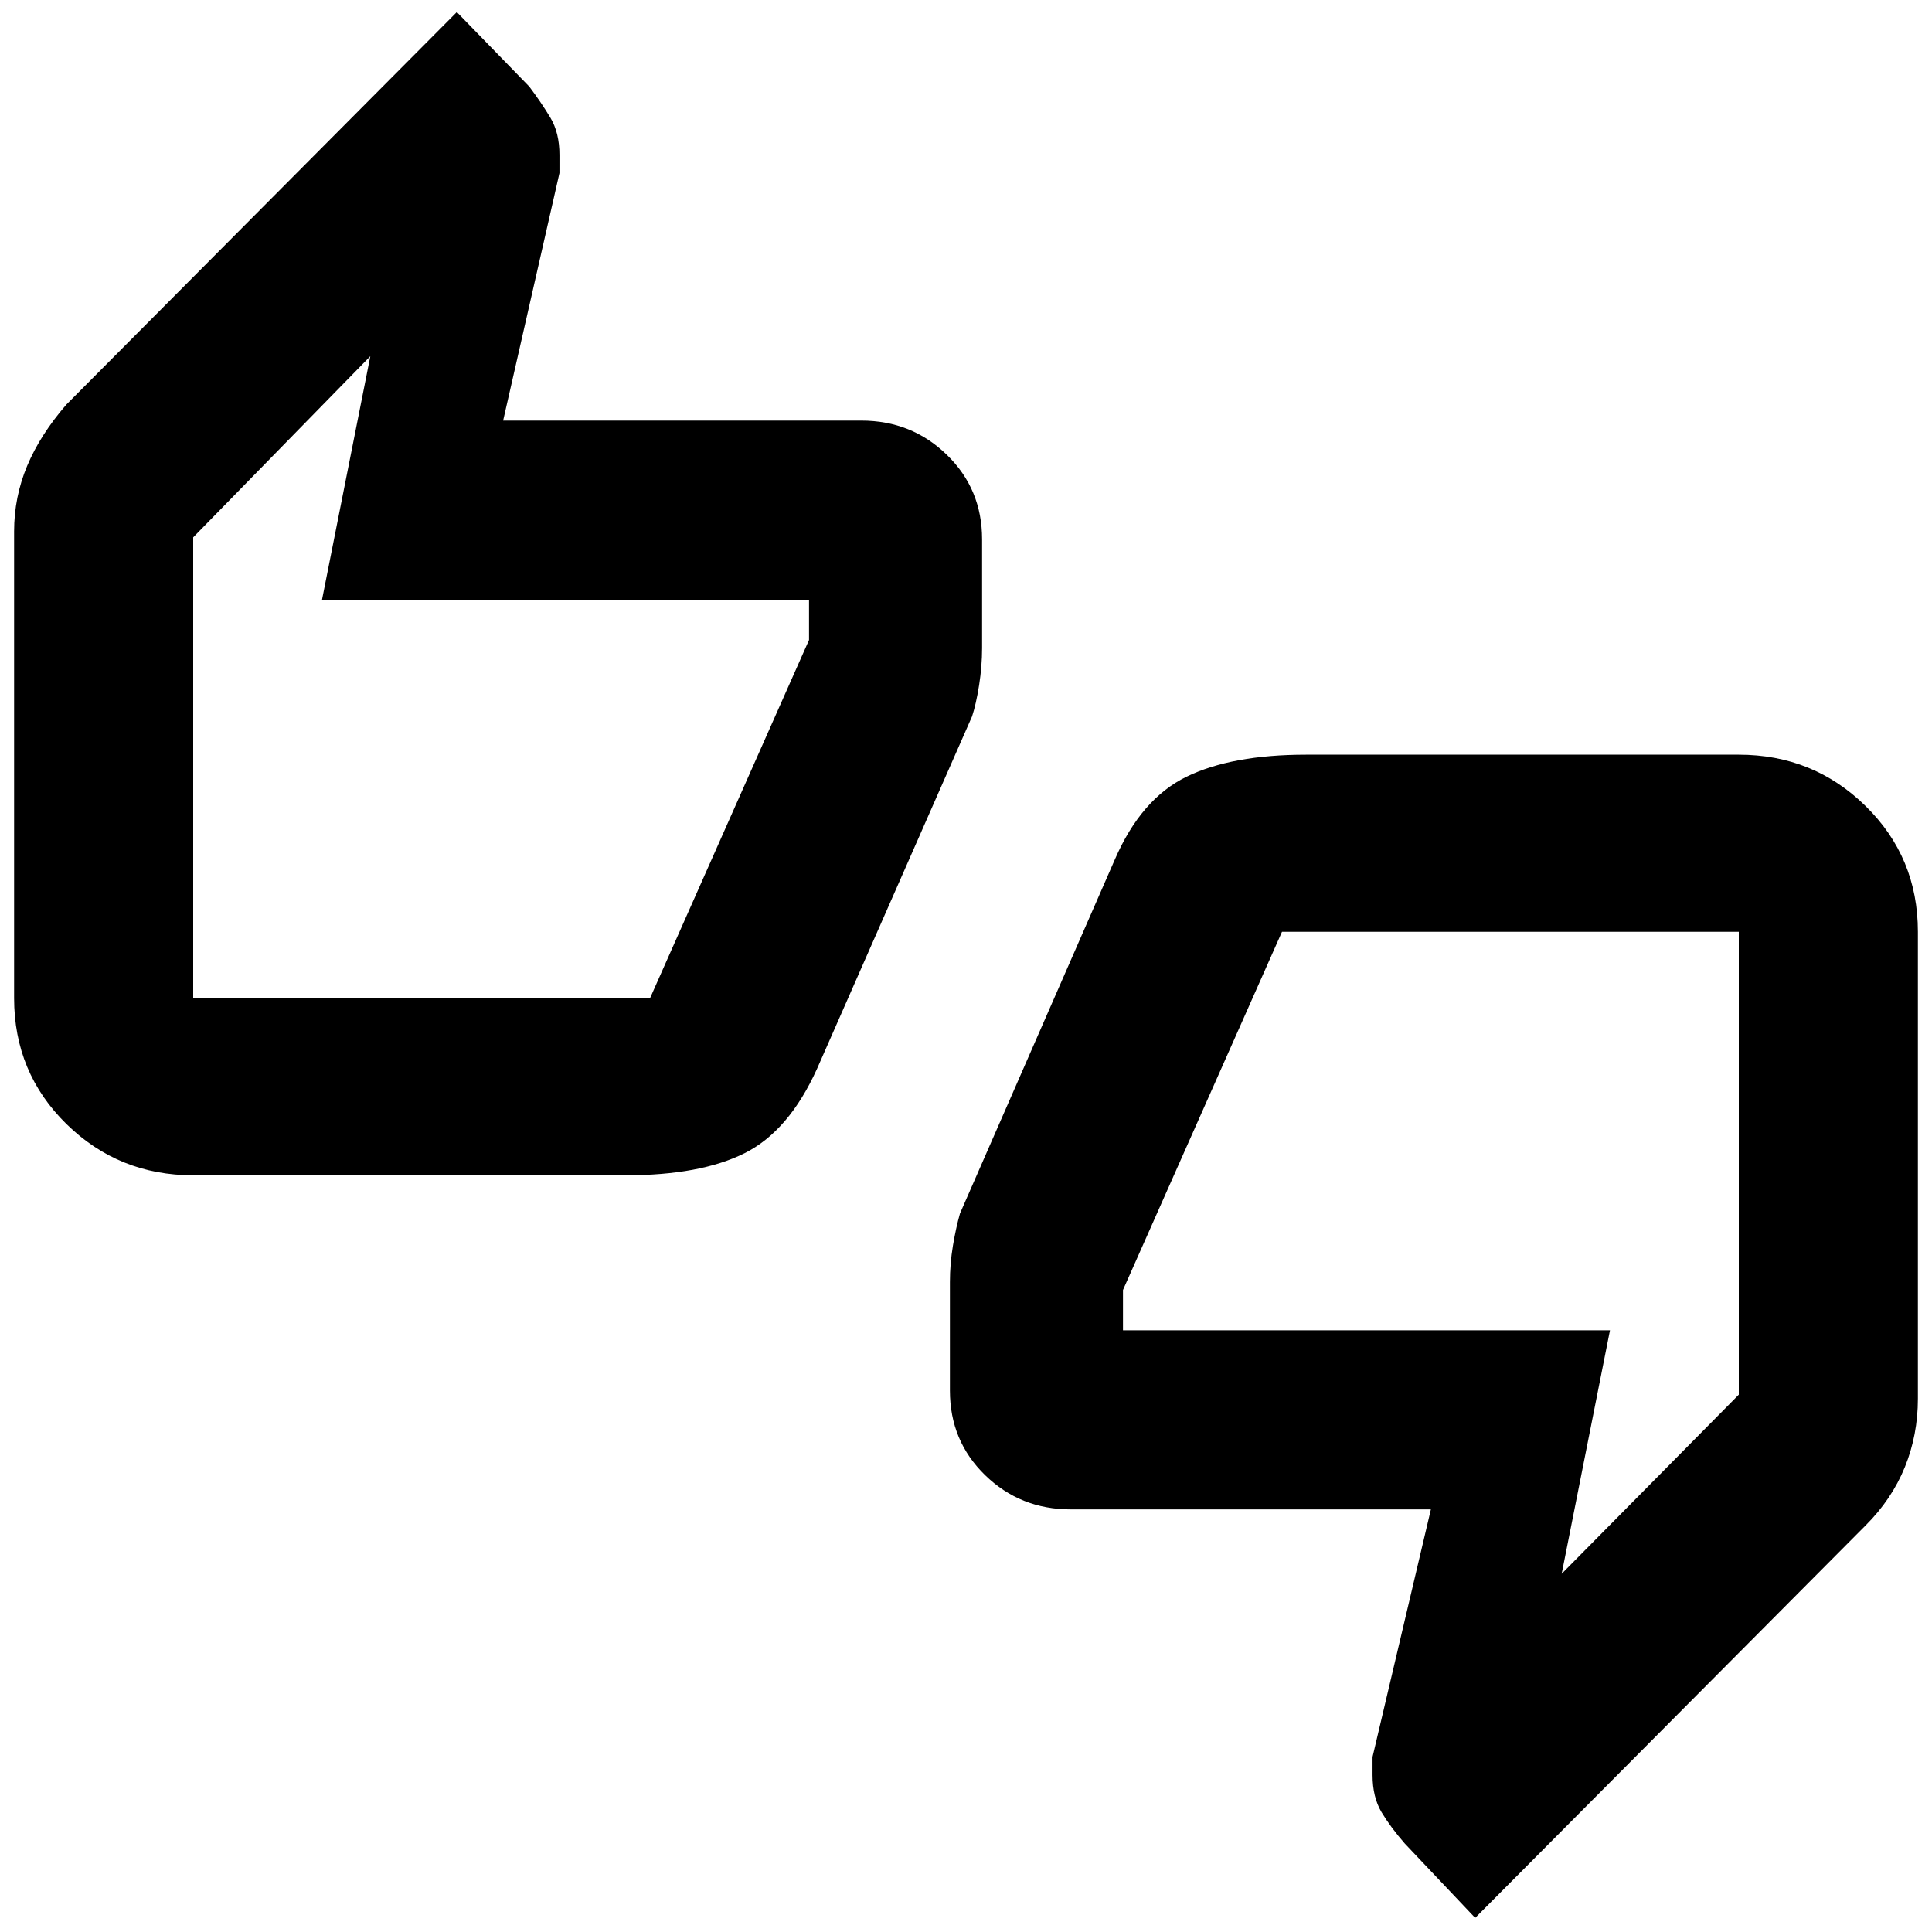 <svg xmlns="http://www.w3.org/2000/svg" height="40" width="40"><path d="M4 24.333Q2.458 24.333 1.375 23.271Q0.292 22.208 0.292 20.667V11Q0.292 10.292 0.562 9.646Q0.833 9 1.375 8.375L9.458 0.25L10.958 1.792Q11.208 2.125 11.396 2.438Q11.583 2.75 11.583 3.208V3.583L10.417 8.708H17.833Q18.875 8.708 19.604 9.417Q20.333 10.125 20.333 11.167V13.417Q20.333 13.792 20.271 14.188Q20.208 14.583 20.125 14.833L16.917 22.125Q16.333 23.417 15.417 23.875Q14.5 24.333 12.958 24.333ZM13.458 20.667 16.75 13.25V12.417Q16.75 12.417 16.75 12.417Q16.75 12.417 16.75 12.417H6.667L7.667 7.375L4 11.125V20.667Q4 20.667 4 20.667Q4 20.667 4 20.667ZM30.542 39.708 29.083 38.167Q28.792 37.833 28.604 37.521Q28.417 37.208 28.417 36.75V36.375L29.625 31.25H22.167Q21.125 31.25 20.396 30.542Q19.667 29.833 19.667 28.792V26.542Q19.667 26.167 19.729 25.792Q19.792 25.417 19.875 25.125L23.083 17.792Q23.625 16.542 24.562 16.083Q25.5 15.625 27.042 15.625H36Q37.542 15.625 38.625 16.688Q39.708 17.75 39.708 19.292V28.958Q39.708 29.708 39.438 30.375Q39.167 31.042 38.625 31.583ZM26.542 19.292 23.25 26.708V27.542Q23.25 27.542 23.25 27.542Q23.25 27.542 23.25 27.542H33.333L32.333 32.583L36 28.875V19.292Q36 19.292 36 19.292Q36 19.292 36 19.292ZM4 20.333V11.125V12.417Q4 12.417 4 12.417Q4 12.417 4 12.417V13.042V20.333Q4 20.333 4 20.333Q4 20.333 4 20.333ZM36 19.625V28.833V27.542Q36 27.542 36 27.542Q36 27.542 36 27.542V26.917V19.625Q36 19.625 36 19.625Q36 19.625 36 19.625Z"/></svg>